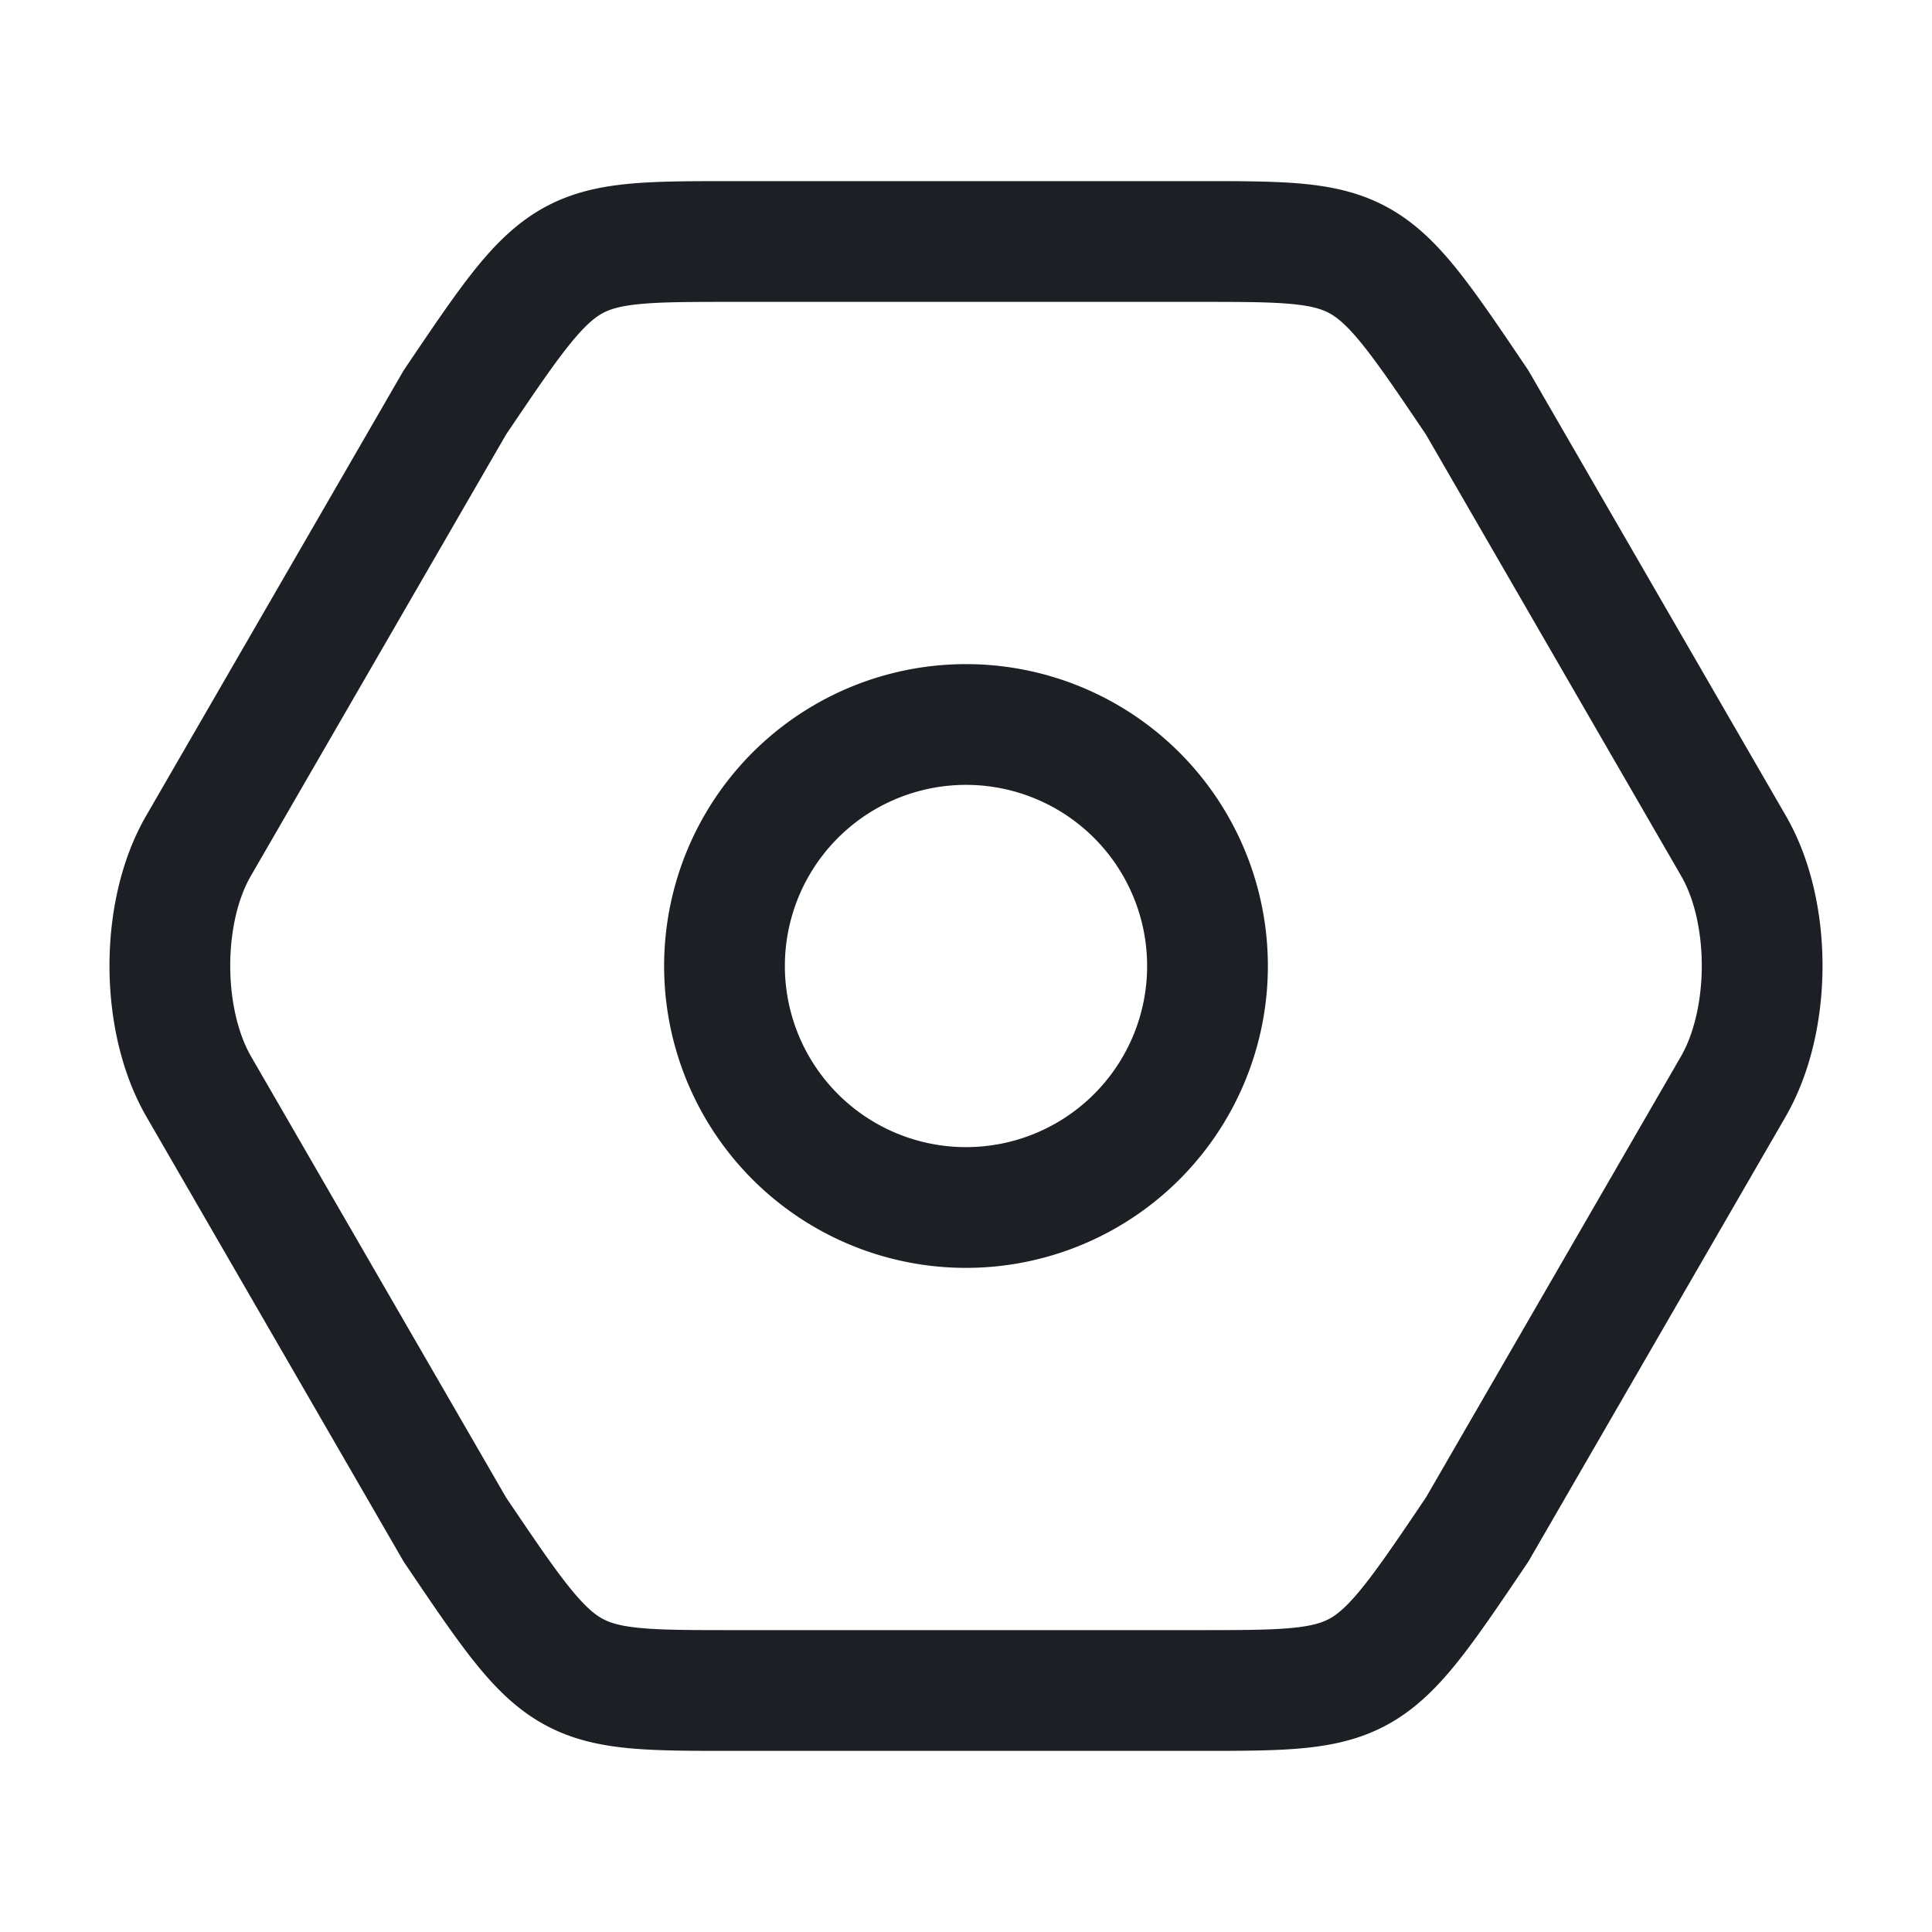 <svg t="1723955710366" class="icon" viewBox="0 0 1024 1024" version="1.1"
  xmlns="http://www.w3.org/2000/svg" p-id="2884" width="200" height="200">
  <path d="M77.77 431.834l-0.045 0.08c-13.781 23.584-19.698 52.65-19.698 79.926 0 27.325 5.938 56.453 19.66 80.18l135.678 234.664c0.371 0.642 0.764 1.271 1.179 1.886l0.698 1.034c13.807 20.454 25.18 37.304 35.449 50.267 10.611 13.393 21.771 24.933 36.015 33.167 14.564 8.418 29.734 11.884 45.91 13.475 15.137 1.488 33.355 1.488 54.61 1.487h249.12c21.364 0.001 39.656 0.001 54.846-1.486 16.219-1.587 31.424-5.046 46.015-13.456 14.282-8.232 25.464-19.776 36.09-33.178 10.28-12.968 21.655-29.821 35.459-50.271l0.701-1.039a31.97 31.97 0 0 0 1.18-1.886l135.68-234.667c13.721-23.727 19.657-52.852 19.657-80.177 0-27.275-5.916-56.341-19.696-79.924l-0.047-0.082-135.594-234.518a31.97 31.97 0 0 0-1.18-1.886l-0.697-1.032c-13.807-20.456-25.18-37.306-35.45-50.269-10.61-13.393-21.771-24.933-36.015-33.167-14.564-8.419-29.734-11.885-45.91-13.475-15.137-1.489-33.355-1.488-54.609-1.487h-249.55c-21.255 0-39.473-0.001-54.61 1.487-16.176 1.59-31.346 5.057-45.91 13.475-14.244 8.234-25.404 19.774-36.015 33.167-10.27 12.963-21.643 29.813-35.449 50.267l-0.698 1.034a32.503 32.503 0 0 0-1.18 1.886L77.771 431.834zM133.09 559.98c-6.759-11.686-11.062-29.066-11.062-48.14 0-19.093 4.311-36.286 10.977-47.674l135.209-233.852c14.34-21.243 24.194-35.778 32.644-46.443 8.403-10.607 13.669-15.067 17.878-17.5 3.889-2.248 9.2-4.115 20.144-5.191 11.635-1.144 26.687-1.18 49.815-1.18h246.613c23.129 0 38.18 0.036 49.816 1.18 10.944 1.076 16.254 2.943 20.143 5.191 4.21 2.433 9.476 6.893 17.879 17.5 8.449 10.665 18.303 25.2 32.643 46.443l135.123 233.703 0.087 0.149c6.666 11.388 10.976 28.581 10.976 47.674 0 19.074-4.305 36.457-11.063 48.143L755.788 793.686c-14.341 21.244-24.192 35.774-32.643 46.434-8.401 10.597-13.672 15.054-17.897 17.489-3.916 2.257-9.271 4.131-20.292 5.21-11.704 1.146-26.843 1.181-50.075 1.181H388.694c-23.128 0-38.18-0.036-49.815-1.18-10.944-1.076-16.255-2.943-20.144-5.191-4.209-2.433-9.475-6.893-17.878-17.5-8.45-10.665-18.304-25.201-32.644-46.443L133.089 559.98zM352 512a159.999 159.999 0 0 0 273.137 113.137A159.999 159.999 0 0 0 512 352a159.999 159.999 0 0 0-160 160z m227.882-67.882a95.996 95.996 0 0 1 0 135.764 95.996 95.996 0 0 1-135.764 0 95.996 95.996 0 0 1 0-135.764 95.996 95.996 0 0 1 135.764 0z" fill="#1C1F23" p-id="2885"></path>
</svg>
